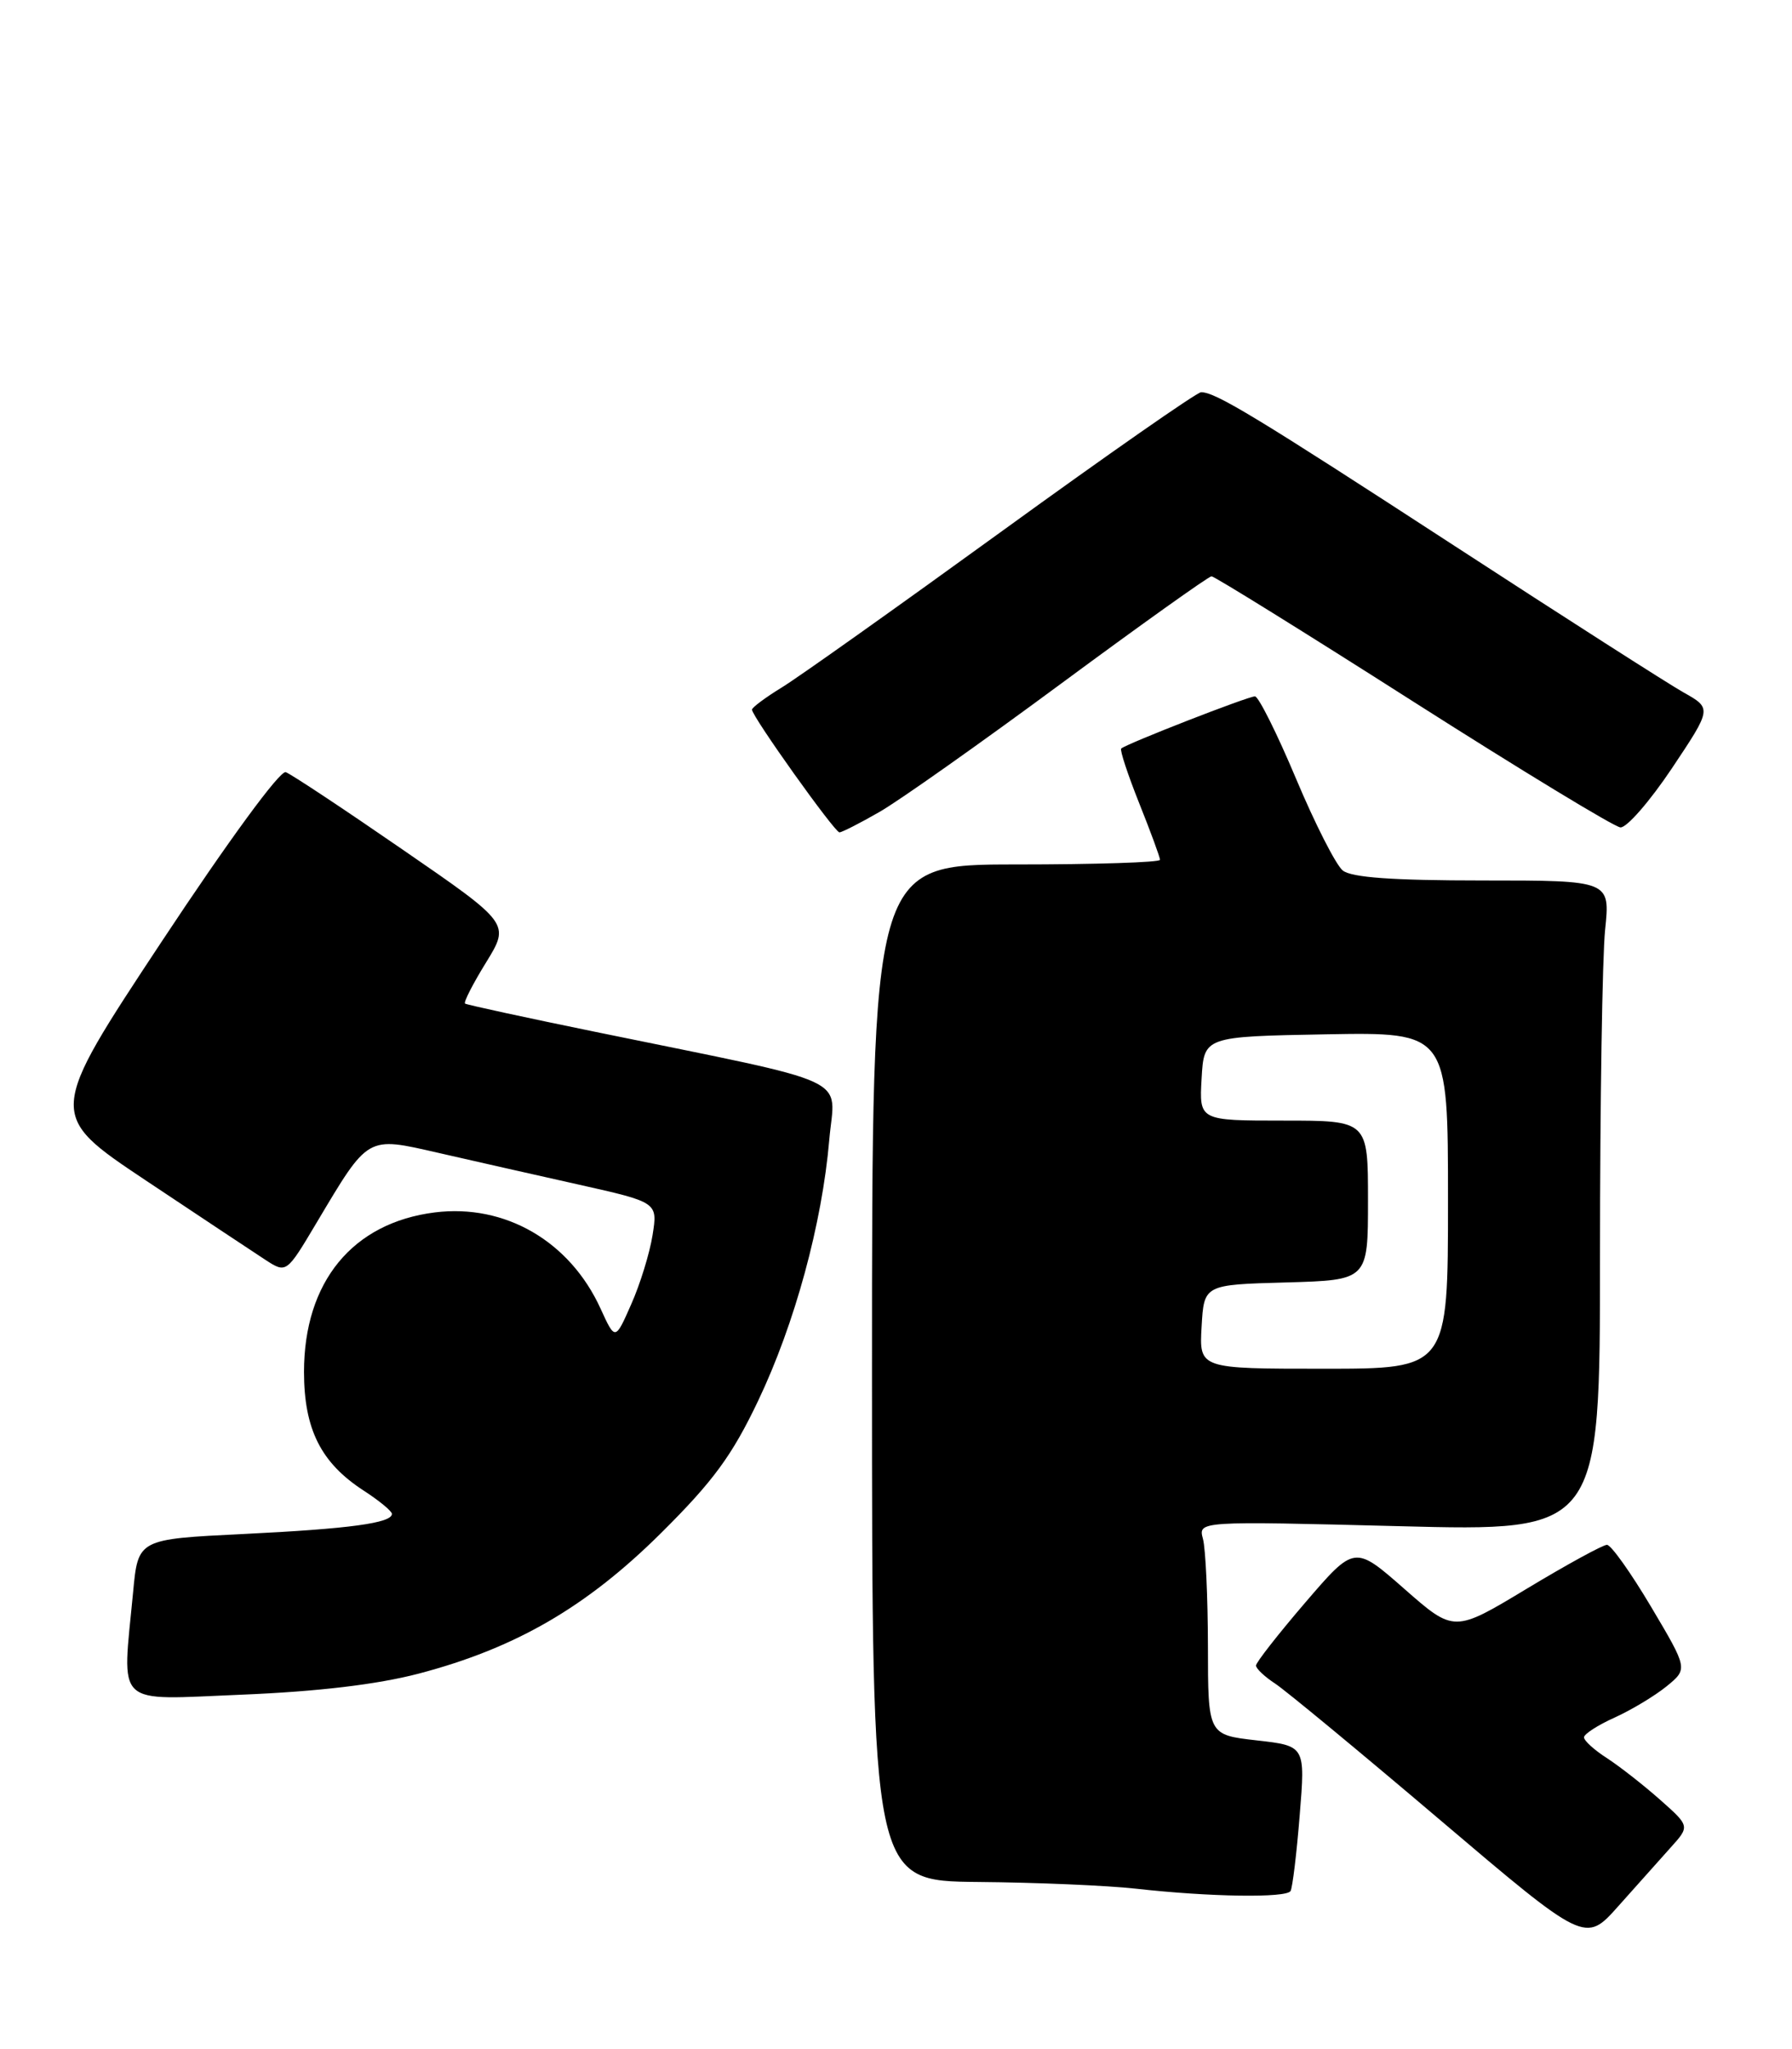 <?xml version="1.0" encoding="UTF-8" standalone="no"?>
<!DOCTYPE svg PUBLIC "-//W3C//DTD SVG 1.1//EN" "http://www.w3.org/Graphics/SVG/1.1/DTD/svg11.dtd" >
<svg xmlns="http://www.w3.org/2000/svg" xmlns:xlink="http://www.w3.org/1999/xlink" version="1.1" viewBox="0 0 224 256">
 <g >
 <path fill="currentColor"
d=" M 208.83 230.82 C 211.24 228.15 211.24 228.15 207.48 224.82 C 205.42 223.00 202.44 220.67 200.87 219.65 C 199.29 218.64 198.00 217.47 198.00 217.05 C 198.00 216.64 199.72 215.53 201.83 214.58 C 203.93 213.63 206.85 211.87 208.32 210.68 C 210.99 208.50 210.99 208.50 206.39 200.75 C 203.86 196.49 201.38 193.00 200.87 193.00 C 200.36 193.00 195.85 195.47 190.85 198.48 C 181.76 203.96 181.76 203.96 175.54 198.50 C 169.32 193.04 169.32 193.04 163.16 200.21 C 159.77 204.16 157.00 207.70 157.00 208.08 C 157.00 208.46 158.08 209.48 159.40 210.34 C 160.72 211.21 169.98 218.86 179.98 227.35 C 198.16 242.78 198.16 242.78 202.29 238.14 C 204.56 235.59 207.50 232.30 208.83 230.82 Z  M 161.32 236.25 C 161.56 235.84 162.08 231.59 162.46 226.81 C 163.17 218.12 163.17 218.12 157.08 217.43 C 151.00 216.74 151.00 216.74 150.99 205.62 C 150.98 199.50 150.70 193.49 150.37 192.26 C 149.77 190.03 149.77 190.03 174.89 190.67 C 200.00 191.32 200.00 191.32 200.00 156.81 C 200.00 137.82 200.29 119.53 200.64 116.15 C 201.28 110.00 201.28 110.00 185.33 110.00 C 174.06 110.00 168.93 109.63 167.84 108.75 C 166.99 108.06 164.36 102.89 161.99 97.25 C 159.62 91.61 157.31 87.00 156.87 87.00 C 155.99 87.00 140.73 92.95 140.15 93.52 C 139.96 93.71 140.98 96.78 142.40 100.35 C 143.83 103.92 145.00 107.10 145.00 107.42 C 145.00 107.74 136.90 108.00 127.00 108.00 C 109.00 108.00 109.00 108.00 109.00 171.50 C 109.00 235.00 109.00 235.00 122.25 235.12 C 129.54 235.18 138.43 235.56 142.00 235.96 C 151.16 236.99 160.80 237.14 161.32 236.25 Z  M 52.30 209.10 C 64.43 205.92 73.29 200.79 82.61 191.55 C 89.16 185.05 91.50 181.86 94.77 175.00 C 99.35 165.39 102.76 152.89 103.66 142.39 C 104.36 134.28 107.36 135.67 74.50 128.93 C 65.70 127.13 58.34 125.53 58.13 125.38 C 57.93 125.22 59.11 122.91 60.76 120.24 C 63.75 115.38 63.75 115.38 50.34 106.15 C 42.97 101.07 36.39 96.71 35.72 96.47 C 35.01 96.21 28.57 105.00 20.20 117.65 C 5.91 139.26 5.91 139.26 18.20 147.46 C 24.97 151.97 31.69 156.43 33.15 157.38 C 35.80 159.10 35.80 159.10 39.55 152.80 C 46.12 141.78 45.79 141.98 54.79 144.03 C 59.03 145.00 66.94 146.79 72.36 148.00 C 82.22 150.21 82.22 150.21 81.57 154.31 C 81.21 156.57 80.01 160.46 78.90 162.95 C 76.90 167.49 76.90 167.49 75.07 163.49 C 71.23 155.07 63.14 150.38 54.36 151.47 C 44.06 152.76 38.00 160.15 38.00 171.41 C 38.01 178.57 40.12 182.76 45.45 186.22 C 47.39 187.47 48.98 188.79 48.99 189.13 C 49.01 190.28 43.69 191.00 30.38 191.65 C 17.26 192.29 17.26 192.29 16.64 198.89 C 15.26 213.48 14.08 212.37 30.25 211.72 C 39.72 211.33 47.12 210.45 52.30 209.10 Z  M 109.93 101.44 C 112.37 100.05 122.56 92.85 132.58 85.45 C 142.60 78.05 151.09 72.00 151.44 72.00 C 151.80 72.00 163.13 79.03 176.61 87.62 C 190.10 96.21 201.77 103.30 202.55 103.37 C 203.33 103.44 206.22 100.12 208.98 96.00 C 213.99 88.50 213.99 88.50 210.43 86.50 C 208.48 85.40 195.64 77.19 181.91 68.26 C 157.01 52.07 151.95 49.00 150.14 49.00 C 149.62 49.00 138.46 56.78 125.34 66.29 C 112.23 75.79 99.81 84.61 97.75 85.87 C 95.69 87.13 94.00 88.39 94.00 88.66 C 94.00 89.51 104.34 104.00 104.93 103.99 C 105.25 103.98 107.50 102.84 109.93 101.44 Z  M 150.20 165.75 C 150.50 160.50 150.50 160.50 160.75 160.22 C 171.00 159.93 171.00 159.93 171.00 149.97 C 171.00 140.00 171.00 140.00 160.45 140.00 C 149.90 140.00 149.90 140.00 150.20 134.75 C 150.50 129.50 150.50 129.50 165.75 129.22 C 181.00 128.95 181.00 128.95 181.00 149.97 C 181.00 171.00 181.00 171.00 165.45 171.00 C 149.90 171.00 149.90 171.00 150.20 165.75 Z "/>
</g>
</svg>